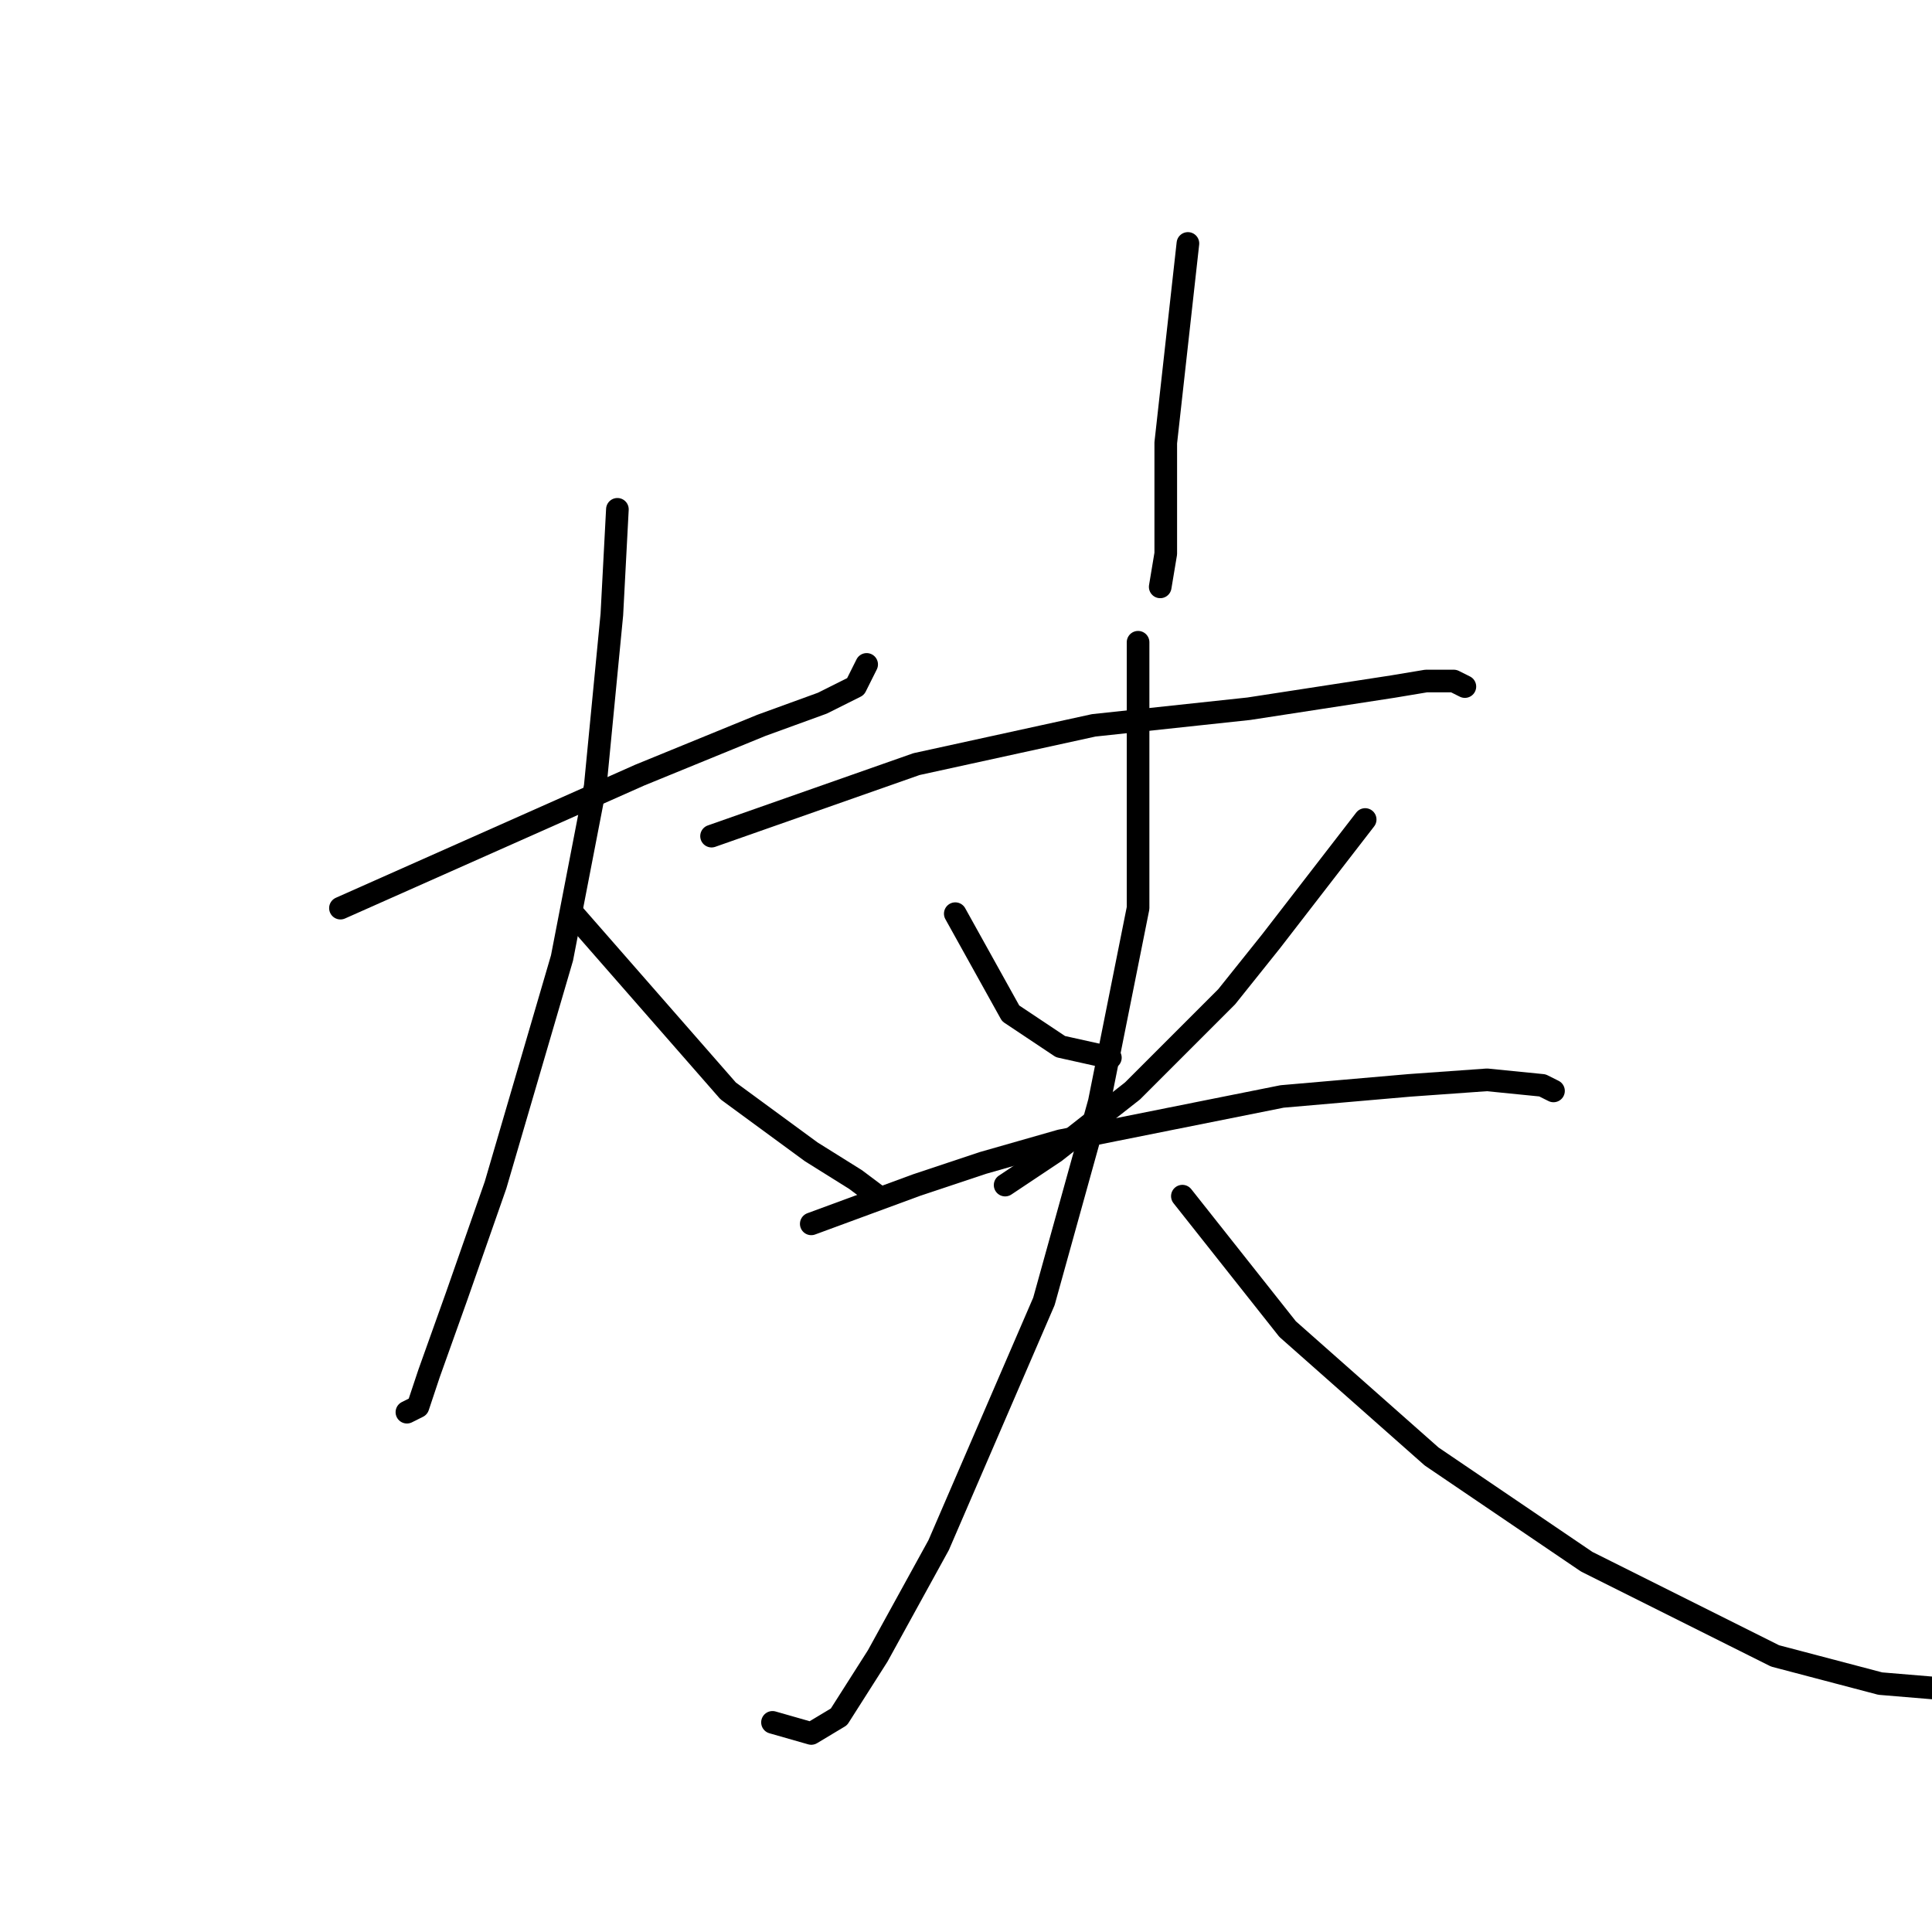 <?xml version="1.0" standalone="no"?>
    <svg width="256" height="256" xmlns="http://www.w3.org/2000/svg" version="1.1">
    <polyline stroke="black" stroke-width="3" stroke-linecap="round" fill="transparent" stroke-linejoin="round" points="45.111 120.332 84.744 102.717 100.891 96.112 108.964 93.176 113.368 90.974 114.836 88.038 114.836 88.038 " />
        <polyline stroke="black" stroke-width="3" stroke-linecap="round" fill="transparent" stroke-linejoin="round" points="81.808 67.488 81.074 81.433 78.872 104.185 74.469 126.938 65.661 157.03 60.524 171.709 56.854 181.984 55.386 186.388 53.918 187.122 53.918 187.122 " />
        <polyline stroke="black" stroke-width="3" stroke-linecap="round" fill="transparent" stroke-linejoin="round" points="75.937 121.066 96.487 144.552 107.497 152.626 113.368 156.296 116.304 158.498 113.368 156.296 113.368 156.296 " />
        <polyline stroke="black" stroke-width="3" stroke-linecap="round" fill="transparent" stroke-linejoin="round" points="157.405 32.258 154.469 58.68 154.469 68.221 154.469 73.359 153.735 77.763 153.735 77.763 " />
        <polyline stroke="black" stroke-width="3" stroke-linecap="round" fill="transparent" stroke-linejoin="round" points="94.285 110.791 121.442 101.249 144.928 96.112 165.479 93.91 184.561 90.974 188.965 90.24 192.635 90.24 194.103 90.974 194.103 90.974 " />
        <polyline stroke="black" stroke-width="3" stroke-linecap="round" fill="transparent" stroke-linejoin="round" points="126.579 121.066 133.919 134.277 140.524 138.681 147.13 140.149 147.13 140.149 " />
        <polyline stroke="black" stroke-width="3" stroke-linecap="round" fill="transparent" stroke-linejoin="round" points="180.892 108.589 168.415 124.736 162.543 132.075 150.066 144.552 139.79 152.626 133.185 157.03 133.185 157.03 " />
        <polyline stroke="black" stroke-width="3" stroke-linecap="round" fill="transparent" stroke-linejoin="round" points="107.497 162.167 121.442 157.03 130.249 154.094 140.524 151.158 169.882 145.286 186.763 143.818 197.039 143.085 204.378 143.818 205.846 144.552 205.846 144.552 " />
        <polyline stroke="black" stroke-width="3" stroke-linecap="round" fill="transparent" stroke-linejoin="round" points="150.8 85.102 150.8 120.332 145.662 146.02 138.323 172.443 124.377 204.736 116.304 219.415 111.166 227.489 107.497 229.691 102.359 228.223 102.359 228.223 " />
        <polyline stroke="black" stroke-width="3" stroke-linecap="round" fill="transparent" stroke-linejoin="round" points="156.671 158.498 170.616 176.112 189.699 192.993 210.25 206.938 235.204 219.415 249.149 223.085 257.957 223.819 257.957 223.819 " />
        </svg>